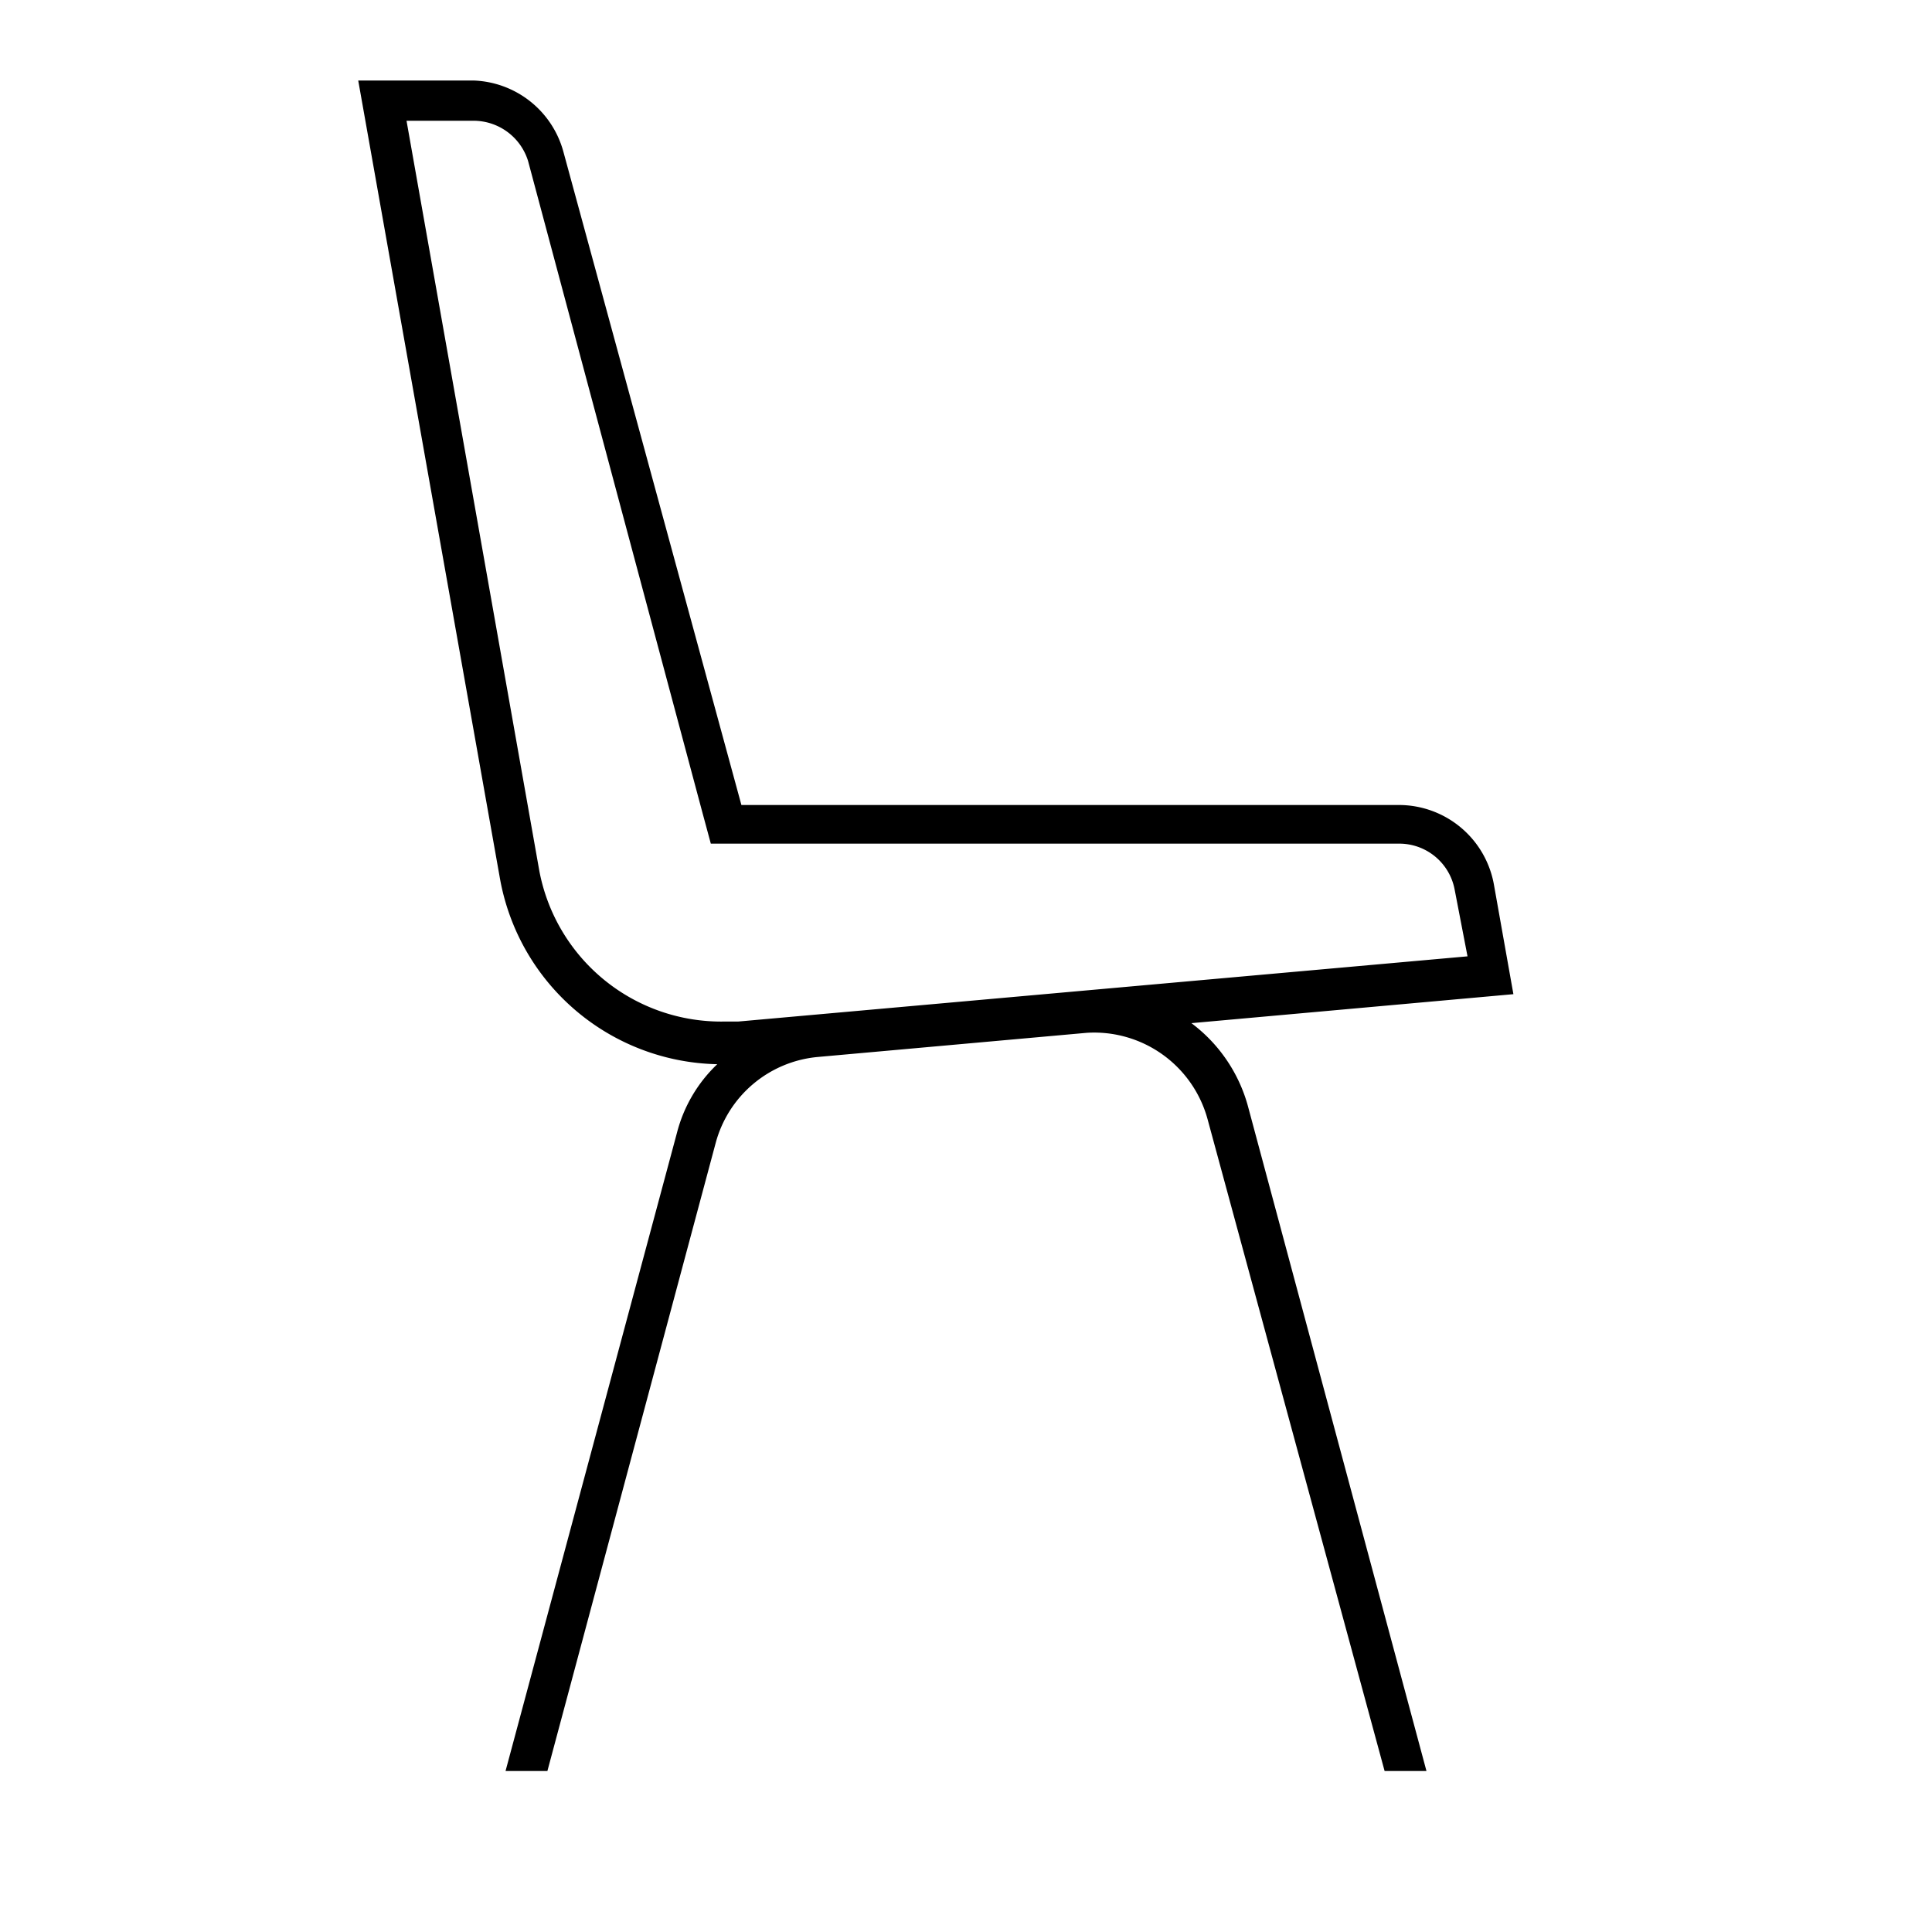 <svg id="Layer_1" data-name="Layer 1" xmlns="http://www.w3.org/2000/svg" viewBox="0 0 24 24"><title>iconoteka_chair_modern_l_s</title><path d="M14.8,12.71l4-.36L18.56,11a1.2,1.2,0,0,0-1.18-1H9.21L7,1.89A1.2,1.2,0,0,0,5.88,1H4.45l1.76,9.91a2.8,2.8,0,0,0,2.7,2.31,1.79,1.79,0,0,0-.5.85L6.28,22H6.8l2.09-7.8a1.45,1.45,0,0,1,1.27-1.07l3.34-.3A1.46,1.46,0,0,1,15,13.9L17.2,22h.52l-2.21-8.23A1.92,1.92,0,0,0,14.8,12.71ZM6.7,10.82,5.05,1.5h.83A.71.71,0,0,1,6.56,2l2.17,8.11.1.37h8.55a.7.7,0,0,1,.69.57l.16.83-9.06.81H9A2.3,2.3,0,0,1,6.7,10.82Z"/></svg>